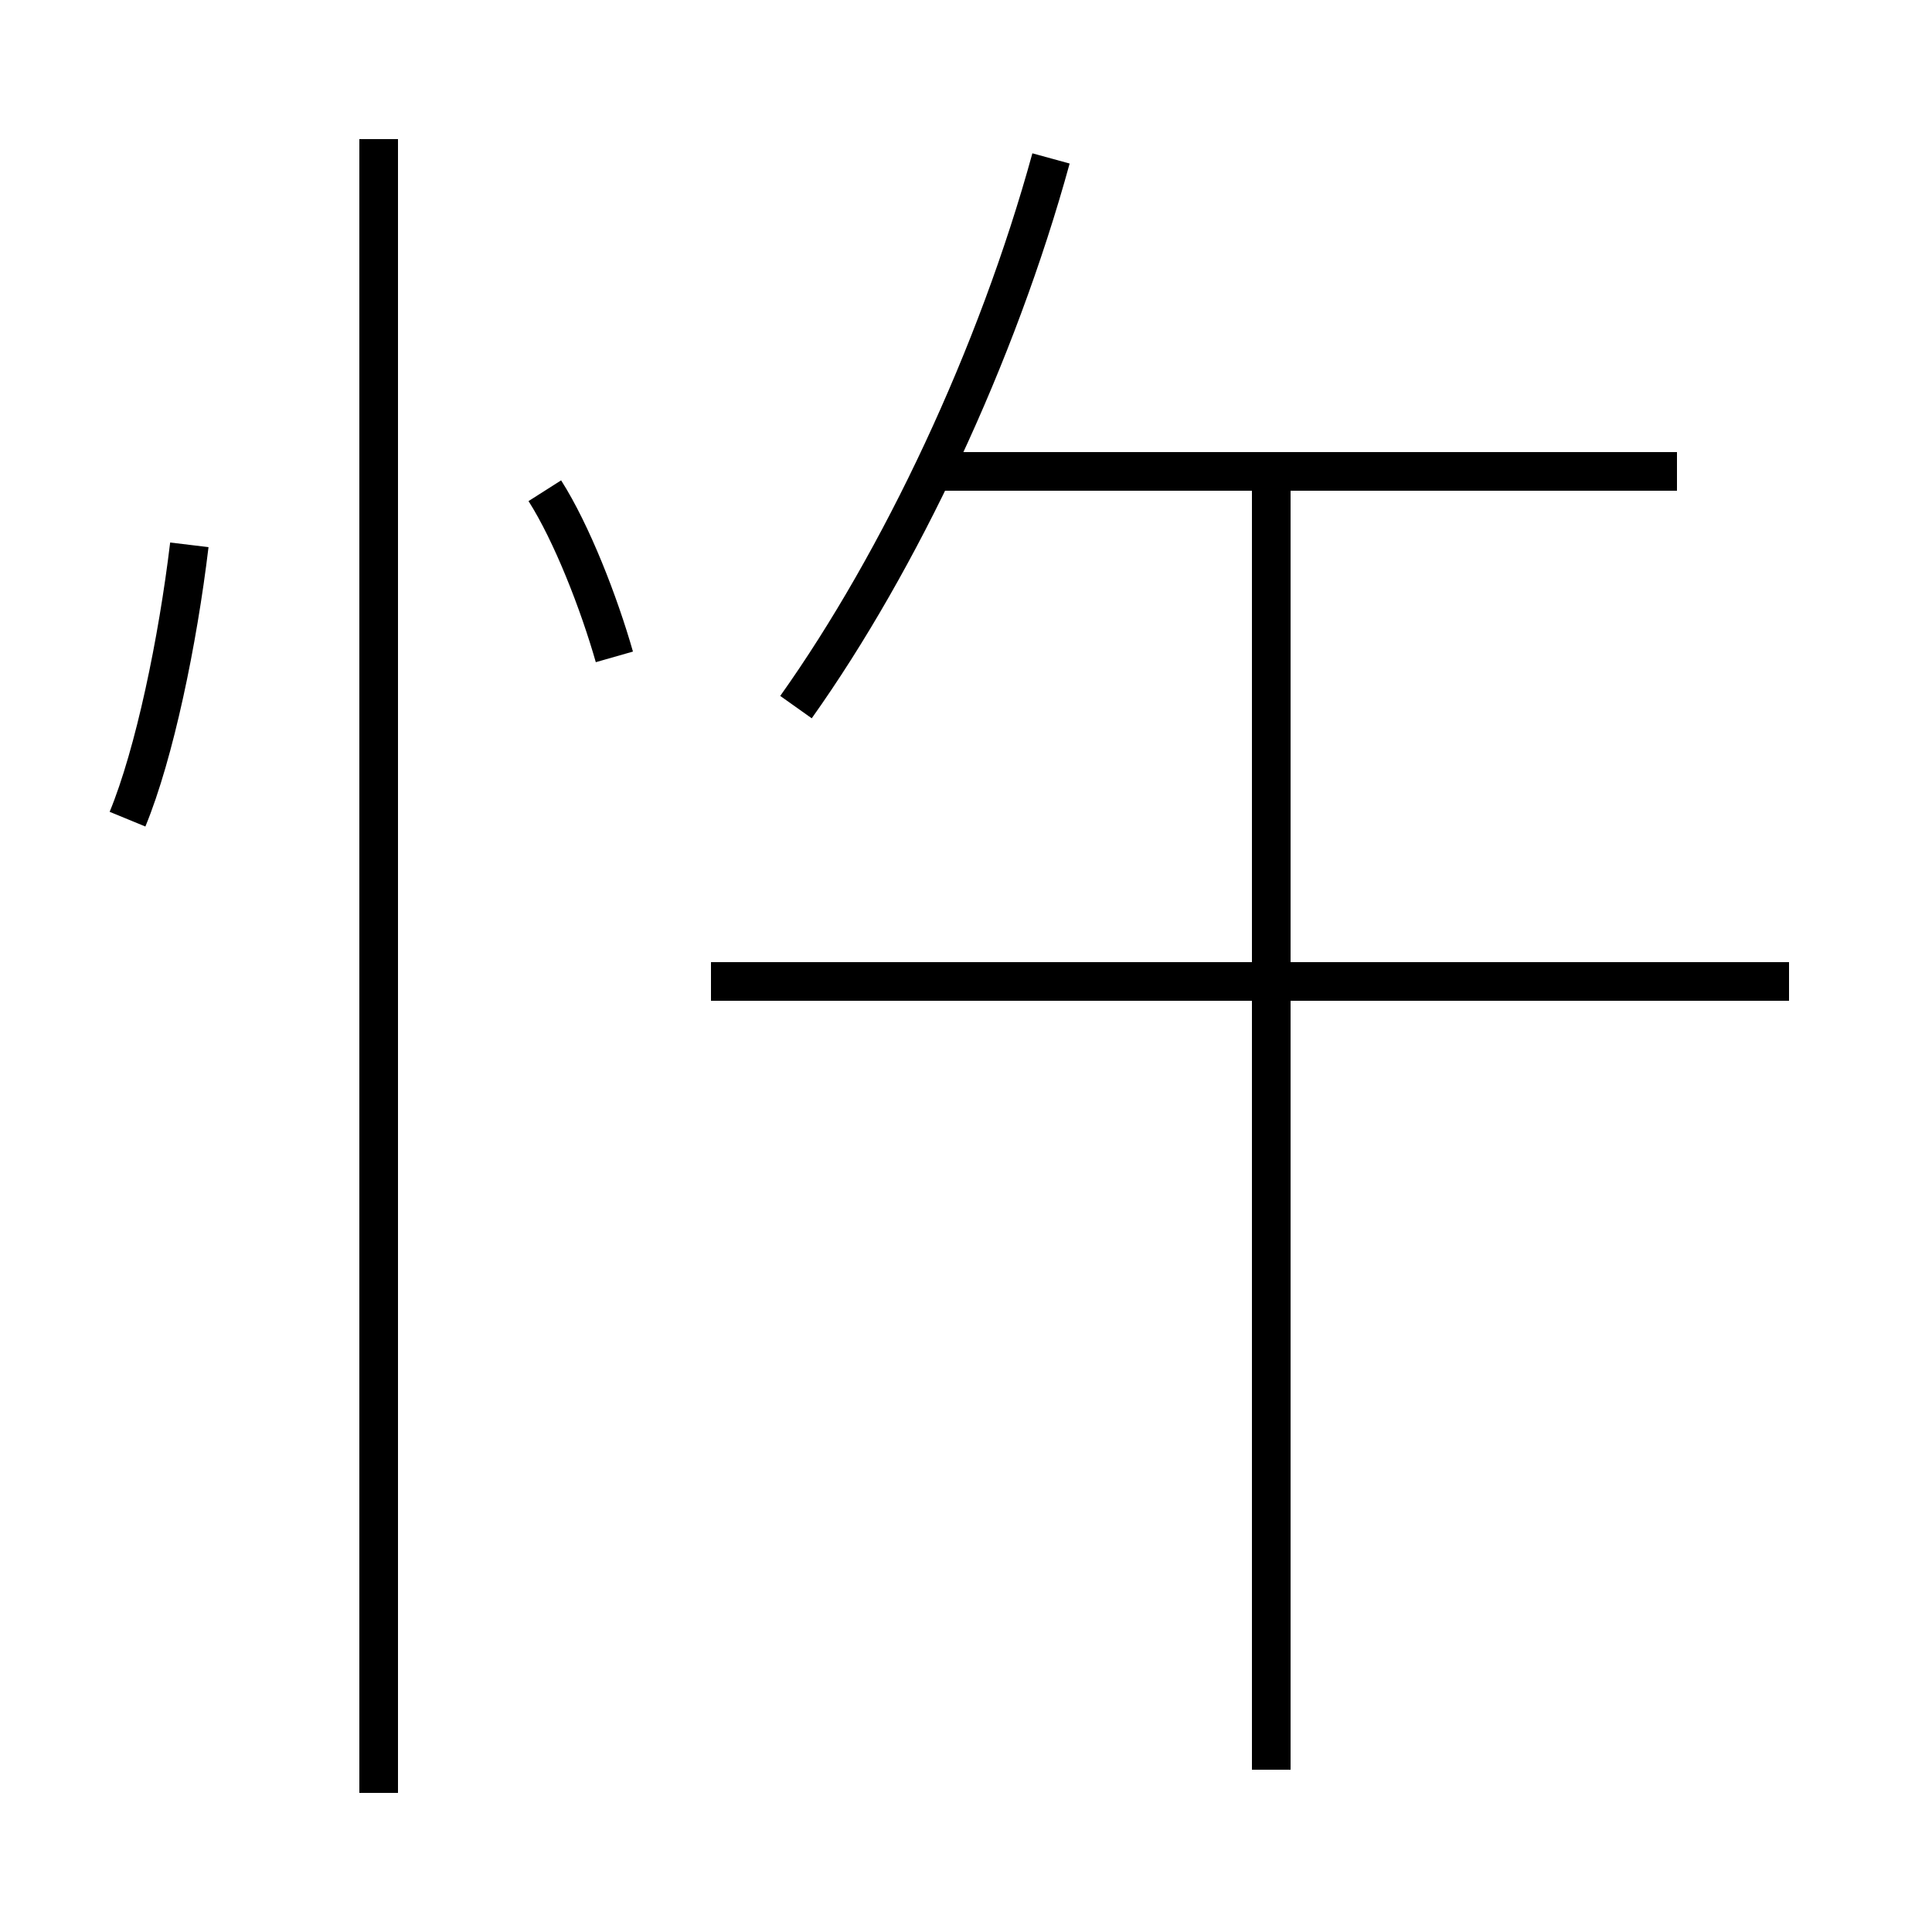 <?xml version='1.0' encoding='utf8'?>
<svg viewBox="0.0 -6.0 50.0 50.0" version="1.1" xmlns="http://www.w3.org/2000/svg">
<rect x="0.0" y="-6.0" width="50.0" height="50.0" fill="#808080" stroke="none"/>
<rect x="-1000" y="-1000" width="2000" height="2000" stroke="white" fill="white"/>
<g style="fill:white;stroke:#000000;  stroke-width:1">
<path d="M 20.6 -25.7 C 23.3 -29.5 25.8 -34.8 27.2 -39.9 M 9.8 2.4 L 9.8 -40.4 M 3.3 -22.8 C 4.0 -24.5 4.6 -27.4 4.9 -29.9 M 15.9 -27.0 C 15.5 -28.4 14.8 -30.2 14.1 -31.3 M 32.9 1.8 L 32.9 -31.8 M 46.3 -18.6 L 18.4 -18.6 M 43.4 -31.8 L 24.4 -31.8" transform="translate(0.0 38.0)" />
</g>
</svg>